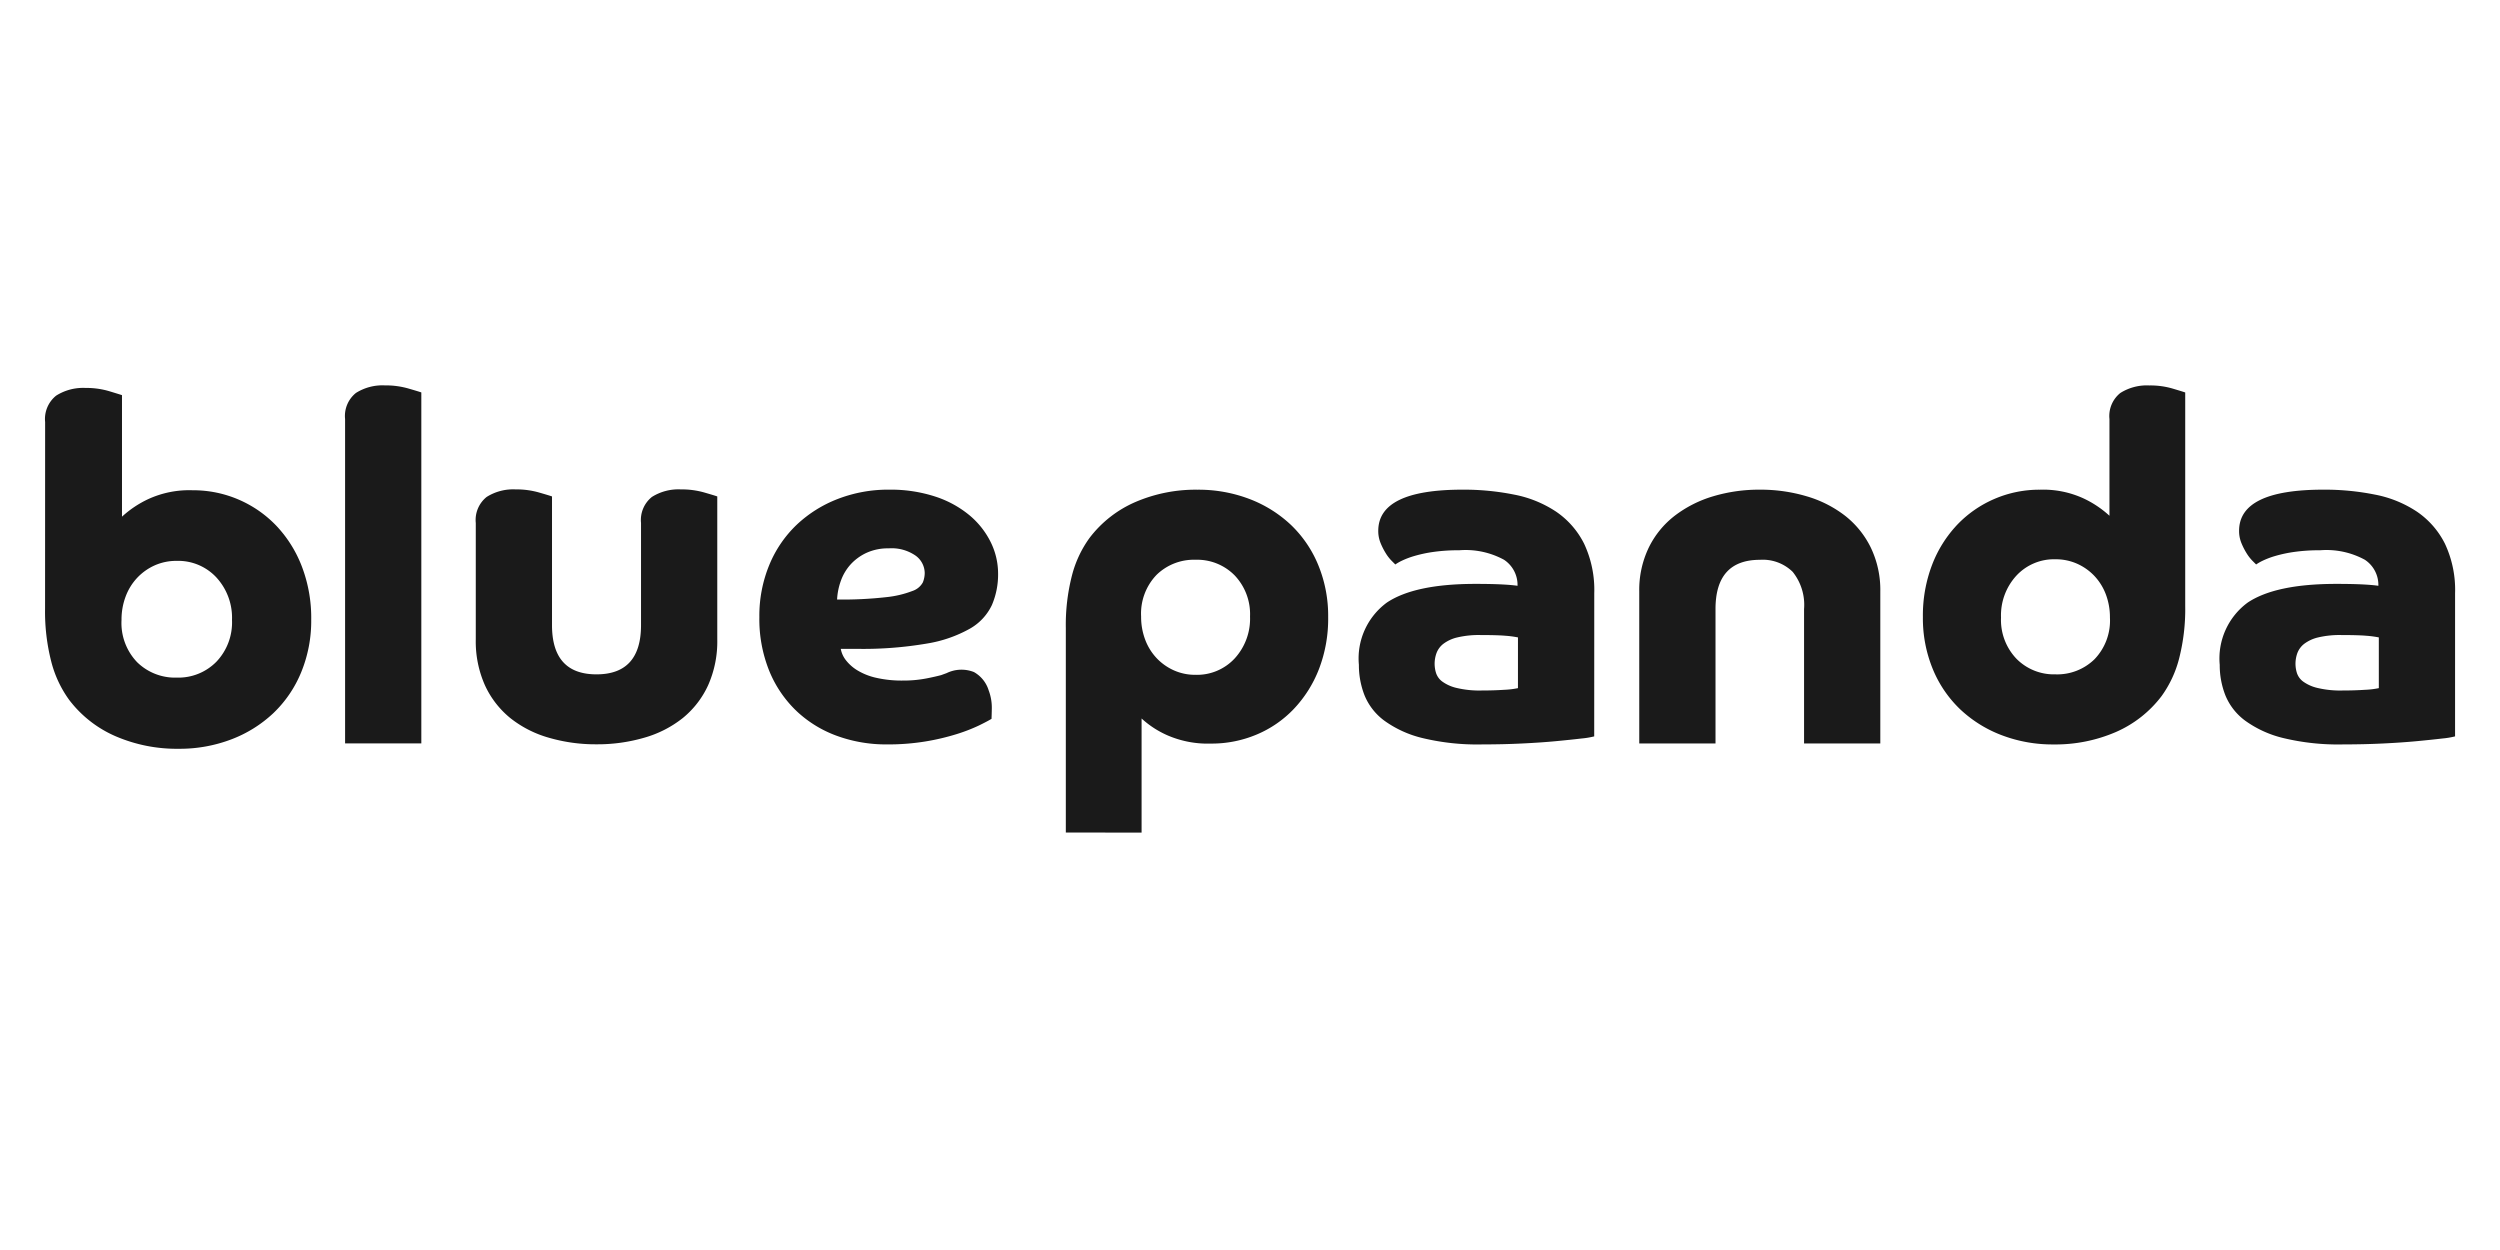 <svg xmlns="http://www.w3.org/2000/svg" xmlns:svg="http://www.w3.org/2000/svg" id="Logo" width="200" height="100" version="1.1" viewBox="0 0 200 100"><g id="Group_217" data-name="Group 217" style="fill:#1a1a1a" transform="matrix(1.205,0,0,1.205,3.61,30.828)"><g id="Group_214" data-name="Group 214" transform="translate(67.764)" style="fill:#1a1a1a"><path id="Path_1318" fill="#fff" d="m 1124.777,-355.887 v -13.581 a 13.186,13.186 0 0 1 0.409,-3.489 7.373,7.373 0 0 1 1.163,-2.483 7.621,7.621 0 0 1 3.05,-2.389 10.1,10.1 0 0 1 4.119,-0.817 9.481,9.481 0 0 1 3.442,0.613 8.321,8.321 0 0 1 2.751,1.713 7.771,7.771 0 0 1 1.823,2.672 8.846,8.846 0 0 1 0.66,3.458 9.29,9.29 0 0 1 -0.613,3.458 8.093,8.093 0 0 1 -1.667,2.641 7.307,7.307 0 0 1 -2.468,1.7 7.676,7.676 0 0 1 -3.018,0.6 6.727,6.727 0 0 1 -2.908,-0.55 6.272,6.272 0 0 1 -1.713,-1.116 v 7.577 z m 8.614,-10.469 a 3.409,3.409 0 0 0 2.594,-1.085 3.9,3.9 0 0 0 1.022,-2.782 3.731,3.731 0 0 0 -1.022,-2.735 3.487,3.487 0 0 0 -2.594,-1.037 3.543,3.543 0 0 0 -2.593,1.006 3.706,3.706 0 0 0 -1.022,2.766 4.271,4.271 0 0 0 0.267,1.525 3.643,3.643 0 0 0 0.755,1.226 3.582,3.582 0 0 0 1.147,0.817 3.459,3.459 0 0 0 1.446,0.299 z" data-name="Path 1318" transform="translate(-1124.777,385.574)" style="fill:#1a1a1a"/><path id="Path_1319" fill="#fff" d="m 1223,-362.269 a 5.462,5.462 0 0 1 -0.849,0.141 q -0.66,0.078 -1.65,0.173 -0.99,0.095 -2.263,0.157 -1.273,0.063 -2.688,0.063 a 15.507,15.507 0 0 1 -3.961,-0.425 7.186,7.186 0 0 1 -2.515,-1.147 3.937,3.937 0 0 1 -1.32,-1.682 5.484,5.484 0 0 1 -0.377,-2.028 4.605,4.605 0 0 1 1.855,-4.134 q 1.854,-1.241 5.879,-1.242 1.006,0 1.682,0.032 0.676,0.032 1.116,0.094 a 2,2 0 0 0 -0.9,-1.729 5.331,5.331 0 0 0 -2.971,-0.629 11.766,11.766 0 0 0 -1.713,0.11 9,9 0 0 0 -1.257,0.267 5.489,5.489 0 0 0 -0.833,0.314 3.171,3.171 0 0 0 -0.44,0.252 l -0.252,-0.252 a 2.8,2.8 0 0 1 -0.377,-0.487 4.508,4.508 0 0 1 -0.346,-0.676 2.1,2.1 0 0 1 -0.157,-0.817 q 0,-2.735 5.6,-2.735 a 16.966,16.966 0 0 1 3.427,0.33 7.62,7.62 0 0 1 2.782,1.132 5.608,5.608 0 0 1 1.855,2.122 7.208,7.208 0 0 1 0.676,3.3 z m -5.062,-6.571 a 6.841,6.841 0 0 0 -0.833,-0.11 q -0.55,-0.047 -1.65,-0.047 a 6.219,6.219 0 0 0 -1.54,0.157 2.481,2.481 0 0 0 -0.928,0.425 1.407,1.407 0 0 0 -0.456,0.613 2.1,2.1 0 0 0 -0.126,0.723 2.083,2.083 0 0 0 0.094,0.6 1.152,1.152 0 0 0 0.409,0.566 2.628,2.628 0 0 0 0.943,0.425 6.483,6.483 0 0 0 1.666,0.173 q 0.817,0 1.509,-0.047 a 5.445,5.445 0 0 0 0.911,-0.11 z" data-name="Path 1319" transform="translate(-1187.92,385.574)" style="fill:#1a1a1a"/><path id="Path_1320" fill="#fff" d="m 1286.377,-371.889 a 6.48,6.48 0 0 1 0.629,-2.908 5.988,5.988 0 0 1 1.729,-2.122 7.88,7.88 0 0 1 2.546,-1.289 10.639,10.639 0 0 1 3.112,-0.44 10.692,10.692 0 0 1 3.1,0.44 7.676,7.676 0 0 1 2.546,1.289 6.068,6.068 0 0 1 1.713,2.122 6.49,6.49 0 0 1 0.629,2.908 v 10.089 h -5.062 v -8.924 a 3.5,3.5 0 0 0 -0.755,-2.468 2.835,2.835 0 0 0 -2.169,-0.8 q -2.956,0 -2.955,3.27 v 8.924 h -5.062 z" data-name="Path 1320" transform="translate(-1248.307,385.574)" style="fill:#1a1a1a"/><path id="Path_1321" fill="#fff" d="m 1383.726,-393.387 a 13.2,13.2 0 0 1 -0.409,3.49 7.367,7.367 0 0 1 -1.163,2.483 7.62,7.62 0 0 1 -3.049,2.39 10.109,10.109 0 0 1 -4.118,0.817 9.467,9.467 0 0 1 -3.443,-0.613 8.3,8.3 0 0 1 -2.751,-1.713 7.758,7.758 0 0 1 -1.823,-2.672 8.84,8.84 0 0 1 -0.66,-3.458 9.4,9.4 0 0 1 0.613,-3.474 8.057,8.057 0 0 1 1.666,-2.656 7.515,7.515 0 0 1 2.468,-1.713 7.511,7.511 0 0 1 3.018,-0.613 6.417,6.417 0 0 1 2.908,0.582 6.8,6.8 0 0 1 1.713,1.148 v -6.423 a 1.957,1.957 0 0 1 0.723,-1.729 3.3,3.3 0 0 1 1.918,-0.5 5.275,5.275 0 0 1 1.525,0.2 q 0.675,0.2 0.864,0.267 z m -8.614,4.527 a 3.541,3.541 0 0 0 2.594,-1.006 3.7,3.7 0 0 0 1.022,-2.766 4.285,4.285 0 0 0 -0.267,-1.525 3.658,3.658 0 0 0 -0.755,-1.226 3.592,3.592 0 0 0 -1.147,-0.817 3.469,3.469 0 0 0 -1.446,-0.3 3.407,3.407 0 0 0 -2.594,1.085 3.893,3.893 0 0 0 -1.022,2.782 3.728,3.728 0 0 0 1.022,2.735 3.485,3.485 0 0 0 2.594,1.037 z" data-name="Path 1321" transform="translate(-1309.409,408.047)" style="fill:#1a1a1a"/><path id="Path_1322" fill="#fff" d="m 1465.6,-362.269 a 5.465,5.465 0 0 1 -0.849,0.141 q -0.66,0.078 -1.651,0.173 -0.991,0.095 -2.263,0.157 -1.274,0.063 -2.688,0.063 a 15.507,15.507 0 0 1 -3.961,-0.425 7.184,7.184 0 0 1 -2.515,-1.147 3.938,3.938 0 0 1 -1.32,-1.682 5.484,5.484 0 0 1 -0.377,-2.028 4.606,4.606 0 0 1 1.855,-4.134 q 1.854,-1.241 5.879,-1.242 1.006,0 1.682,0.032 0.676,0.032 1.116,0.094 a 2,2 0 0 0 -0.9,-1.729 5.33,5.33 0 0 0 -2.971,-0.629 11.766,11.766 0 0 0 -1.713,0.11 9.005,9.005 0 0 0 -1.258,0.267 5.5,5.5 0 0 0 -0.833,0.314 3.172,3.172 0 0 0 -0.44,0.252 l -0.252,-0.252 a 2.8,2.8 0 0 1 -0.377,-0.487 4.52,4.52 0 0 1 -0.346,-0.676 2.1,2.1 0 0 1 -0.157,-0.817 q 0,-2.735 5.6,-2.735 a 16.965,16.965 0 0 1 3.427,0.33 7.618,7.618 0 0 1 2.782,1.132 5.605,5.605 0 0 1 1.855,2.122 7.208,7.208 0 0 1 0.676,3.3 z m -5.062,-6.571 a 6.844,6.844 0 0 0 -0.833,-0.11 q -0.55,-0.047 -1.65,-0.047 a 6.223,6.223 0 0 0 -1.541,0.157 2.482,2.482 0 0 0 -0.927,0.425 1.409,1.409 0 0 0 -0.456,0.613 2.1,2.1 0 0 0 -0.125,0.723 2.082,2.082 0 0 0 0.094,0.6 1.15,1.15 0 0 0 0.409,0.566 2.627,2.627 0 0 0 0.943,0.425 6.482,6.482 0 0 0 1.666,0.173 q 0.817,0 1.509,-0.047 a 5.443,5.443 0 0 0 0.911,-0.11 z" data-name="Path 1322" transform="translate(-1373.368,385.574)" style="fill:#1a1a1a"/></g><g id="Group_215" data-name="Group 215" transform="translate(19.914)" style="fill:#1a1a1a"><path id="Path_1323" fill="#fff" d="m 921.663,-405.816 a 1.957,1.957 0 0 1 0.723,-1.729 3.3,3.3 0 0 1 1.918,-0.5 5.428,5.428 0 0 1 1.541,0.2 q 0.691,0.2 0.88,0.267 v 23.3 h -5.061 z" data-name="Path 1323" transform="translate(-921.663,408.048)" style="fill:#1a1a1a"/></g><path id="Path_1324" fill="#fff" d="m 963.554,-369.719 q 0,3.27 2.955,3.269 2.955,-0.001 2.955,-3.269 v -6.781 a 1.957,1.957 0 0 1 0.723,-1.729 3.3,3.3 0 0 1 1.918,-0.5 5.43,5.43 0 0 1 1.541,0.2 q 0.691,0.2 0.88,0.267 v 9.482 a 7.144,7.144 0 0 1 -0.613,3.065 6.062,6.062 0 0 1 -1.682,2.169 7.315,7.315 0 0 1 -2.547,1.3 11.086,11.086 0 0 1 -3.175,0.44 11.086,11.086 0 0 1 -3.175,-0.44 7.306,7.306 0 0 1 -2.546,-1.3 6.054,6.054 0 0 1 -1.682,-2.169 7.144,7.144 0 0 1 -0.613,-3.065 v -7.72 a 1.957,1.957 0 0 1 0.723,-1.729 3.3,3.3 0 0 1 1.918,-0.5 5.432,5.432 0 0 1 1.54,0.2 q 0.691,0.2 0.88,0.267 z" data-name="Path 1324" transform="translate(-929.902,385.637)" style="fill:#1a1a1a"/><path id="Path_1325" fill="#fff" d="m 1049.54,-368.431 a 8.635,8.635 0 0 0 2.861,-0.99 3.54,3.54 0 0 0 1.462,-1.572 5.137,5.137 0 0 0 0.409,-2.091 4.71,4.71 0 0 0 -0.487,-2.075 5.481,5.481 0 0 0 -1.415,-1.792 6.9,6.9 0 0 0 -2.279,-1.242 9.522,9.522 0 0 0 -3.05,-0.456 9.26,9.26 0 0 0 -3.4,0.613 8.341,8.341 0 0 0 -2.735,1.713 7.77,7.77 0 0 0 -1.823,2.672 8.844,8.844 0 0 0 -0.66,3.458 9.182,9.182 0 0 0 0.66,3.584 7.7,7.7 0 0 0 1.807,2.657 7.759,7.759 0 0 0 2.688,1.65 9.495,9.495 0 0 0 3.3,0.566 15.242,15.242 0 0 0 2.594,-0.2 15.442,15.442 0 0 0 2.059,-0.487 11.351,11.351 0 0 0 1.462,-0.566 q 0.575,-0.28 0.827,-0.436 h 0.015 q 0.01,-0.157 0.021,-0.725 a 3.264,3.264 0 0 0 -0.211,-1.18 2.1,2.1 0 0 0 -0.975,-1.209 2.254,2.254 0 0 0 -1.815,0.07 l -0.365,0.133 q -0.434,0.114 -0.971,0.219 a 8.025,8.025 0 0 1 -1.541,0.142 7.609,7.609 0 0 1 -1.823,-0.189 4.138,4.138 0 0 1 -1.242,-0.5 2.815,2.815 0 0 1 -0.755,-0.676 1.712,1.712 0 0 1 -0.33,-0.739 h 1.1 a 25.207,25.207 0 0 0 4.612,-0.352 z m -5.957,-2.924 a 4.271,4.271 0 0 1 0.251,-1.242 3.233,3.233 0 0 1 0.644,-1.085 3.309,3.309 0 0 1 1.053,-0.77 3.411,3.411 0 0 1 1.478,-0.3 2.793,2.793 0 0 1 1.792,0.487 1.448,1.448 0 0 1 0.6,1.148 1.684,1.684 0 0 1 -0.126,0.629 1.228,1.228 0 0 1 -0.692,0.566 6.726,6.726 0 0 1 -1.729,0.409 25.924,25.924 0 0 1 -3.271,0.158 z" data-name="Path 1325" transform="translate(-991.005,385.574)" style="fill:#1a1a1a"/><g id="Group_216" data-name="Group 216" transform="translate(0,0.172)" style="fill:#1a1a1a"><path id="Path_1326" fill="#fff" d="m 837.13,-405.053 a 1.984,1.984 0 0 1 0.734,-1.754 3.345,3.345 0 0 1 1.945,-0.51 5.348,5.348 0 0 1 1.547,0.207 q 0.685,0.208 0.877,0.271 v 8.069 a 6.9,6.9 0 0 1 1.738,-1.164 6.507,6.507 0 0 1 2.95,-0.59 7.618,7.618 0 0 1 3.062,0.622 7.634,7.634 0 0 1 2.5,1.738 8.194,8.194 0 0 1 1.691,2.7 9.547,9.547 0 0 1 0.622,3.524 8.968,8.968 0 0 1 -0.67,3.508 7.875,7.875 0 0 1 -1.85,2.711 8.431,8.431 0 0 1 -2.791,1.738 9.612,9.612 0 0 1 -3.492,0.622 10.251,10.251 0 0 1 -4.178,-0.829 7.723,7.723 0 0 1 -3.094,-2.424 7.463,7.463 0 0 1 -1.18,-2.52 13.355,13.355 0 0 1 -0.415,-3.54 z m 8.739,16.967 a 3.536,3.536 0 0 0 2.631,-1.053 3.784,3.784 0 0 0 1.037,-2.774 3.953,3.953 0 0 0 -1.037,-2.823 3.459,3.459 0 0 0 -2.631,-1.1 3.517,3.517 0 0 0 -1.467,0.3 3.637,3.637 0 0 0 -1.164,0.829 3.7,3.7 0 0 0 -0.765,1.244 4.335,4.335 0 0 0 -0.271,1.547 3.758,3.758 0 0 0 1.036,2.807 3.594,3.594 0 0 0 2.631,1.023 z" data-name="Path 1326" transform="translate(-837.13,407.317)" style="fill:#1a1a1a"/></g></g></svg>